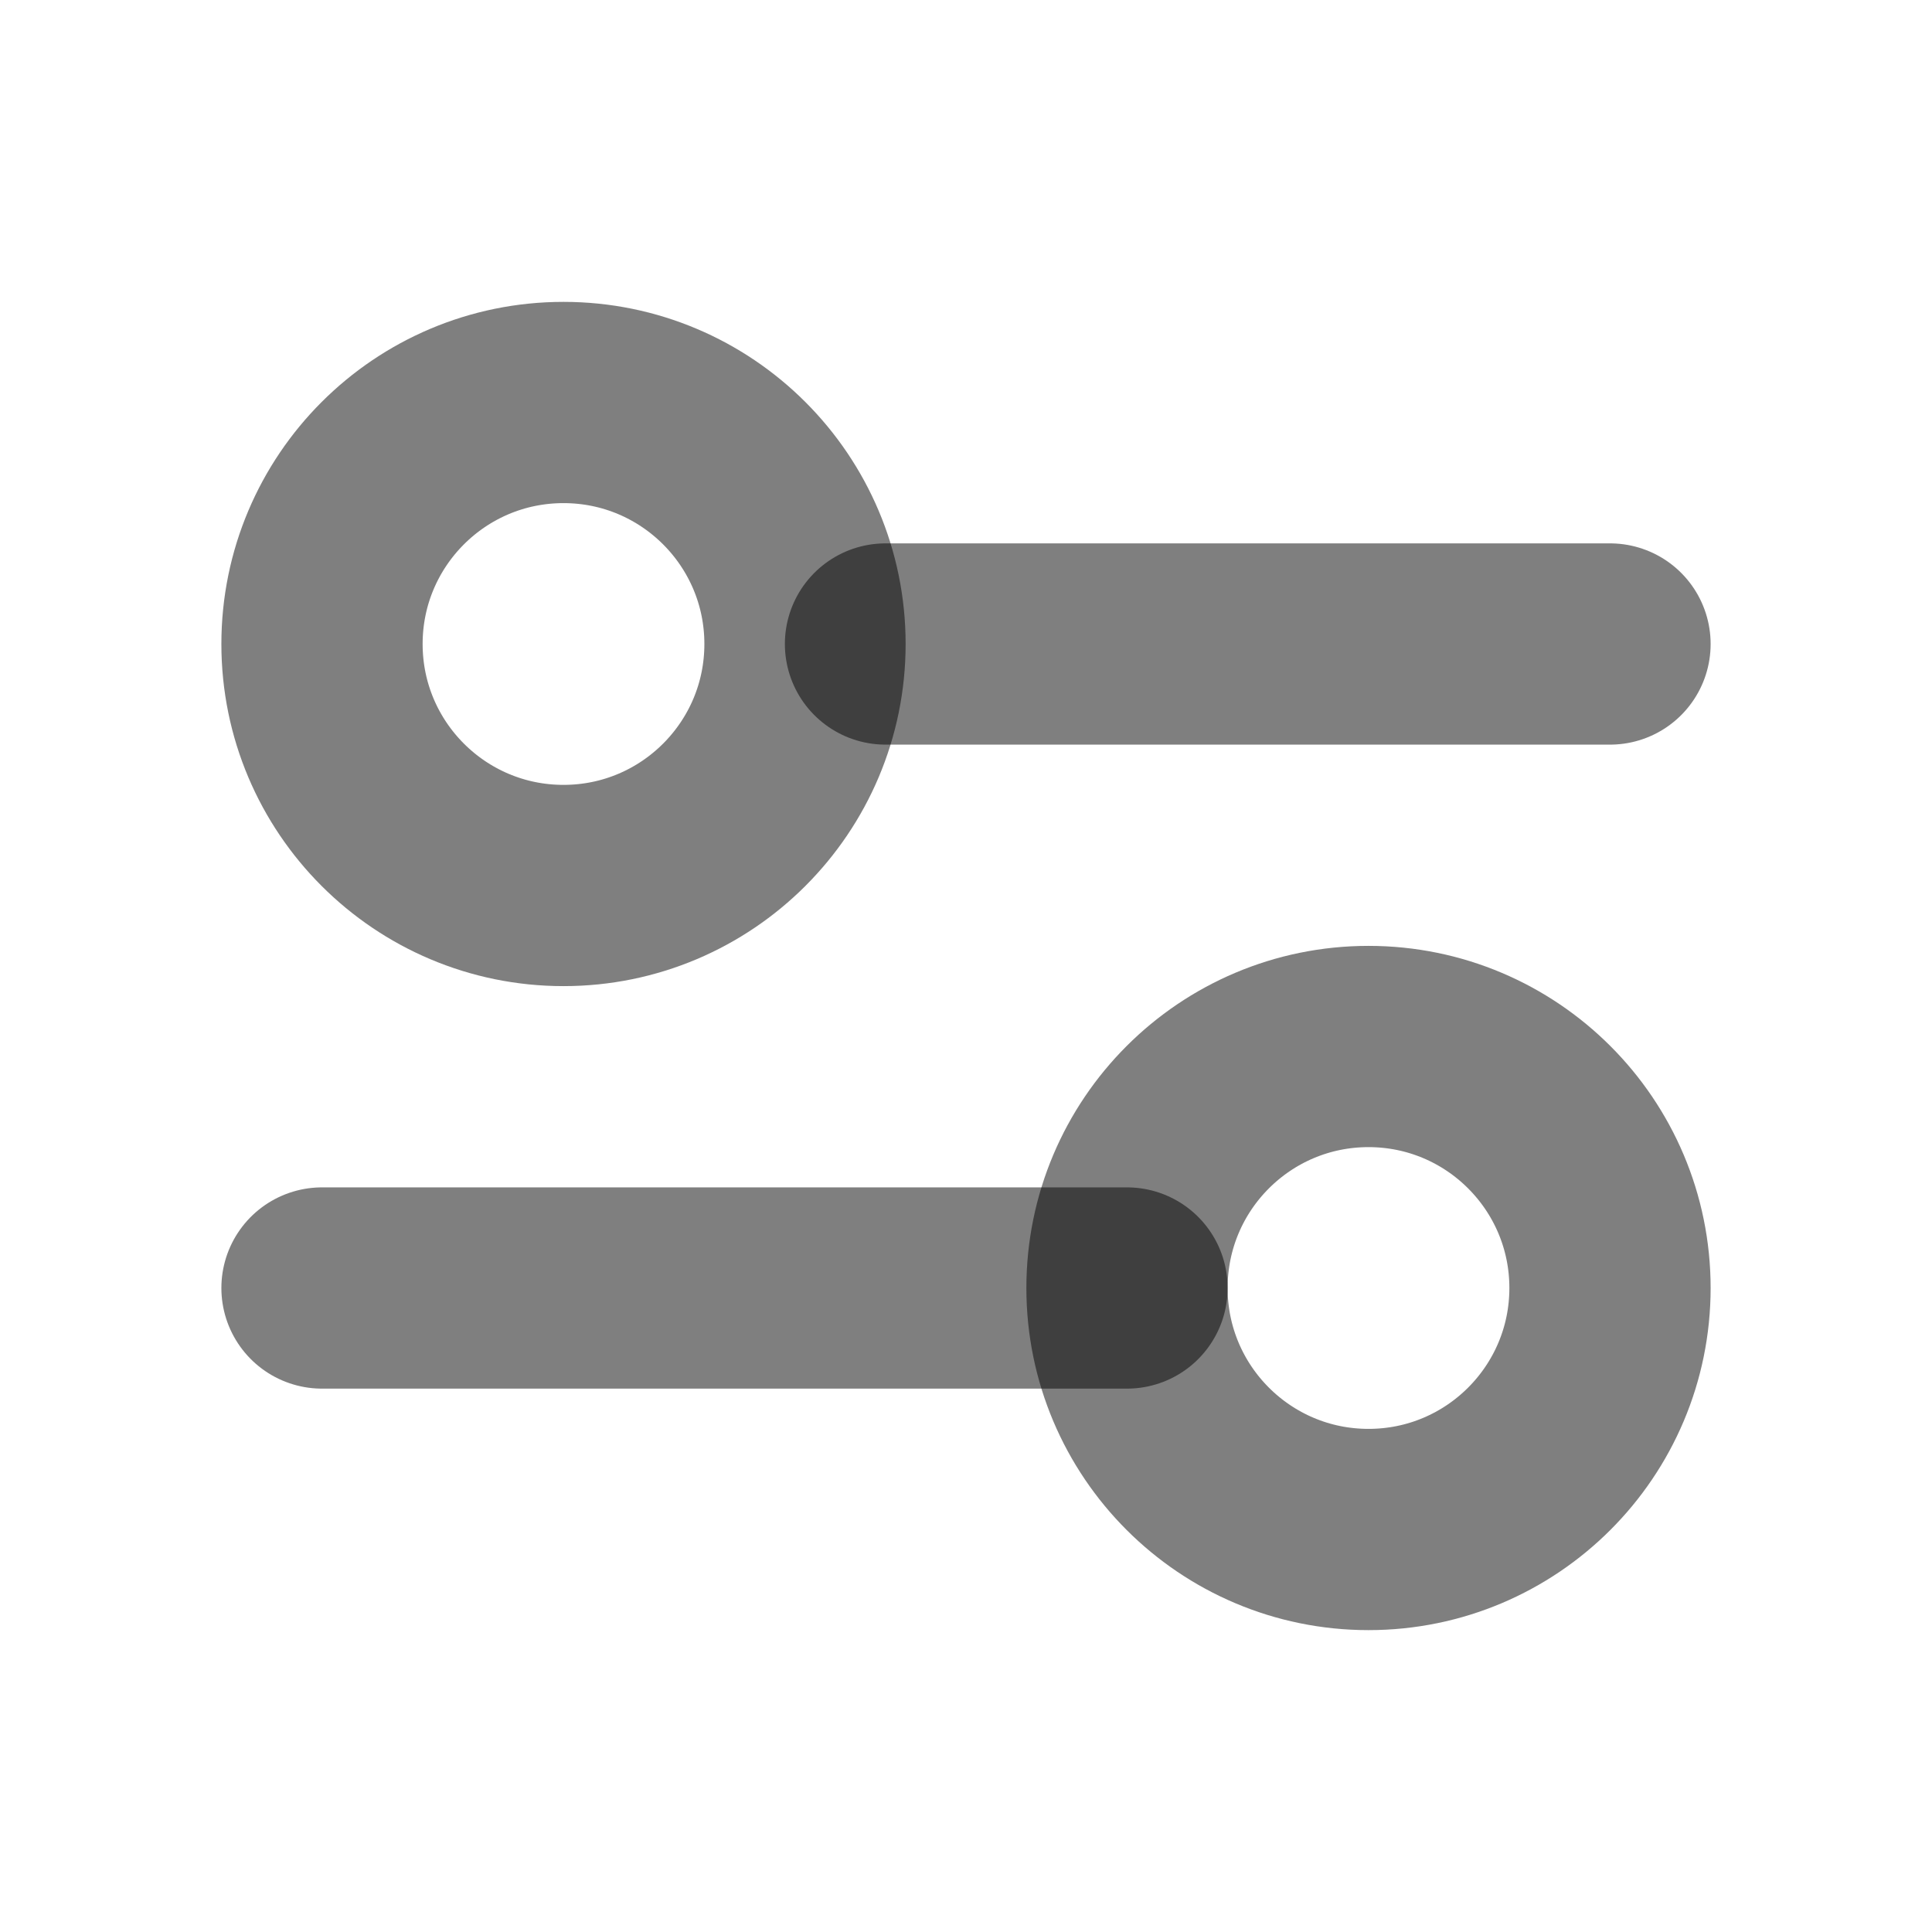 <svg width="24" height="24" viewBox="0 0 24 24" fill="none" xmlns="http://www.w3.org/2000/svg"><path d="M11 8L20 8" stroke="currentColor" stroke-opacity="0.5" stroke-width="2.5" stroke-linecap="round"/><path d="M4 16L14 16" stroke="currentColor" stroke-opacity="0.5" stroke-width="2.5" stroke-linecap="round"/><ellipse cx="7" cy="8" rx="3" ry="3" transform="rotate(90 7 8)" stroke="currentColor" stroke-opacity="0.5" stroke-width="2.5" stroke-linecap="round"/><ellipse cx="17" cy="16" rx="3" ry="3" transform="rotate(90 17 16)" stroke="currentColor" stroke-opacity="0.5" stroke-width="2.5" stroke-linecap="round"/></svg> 